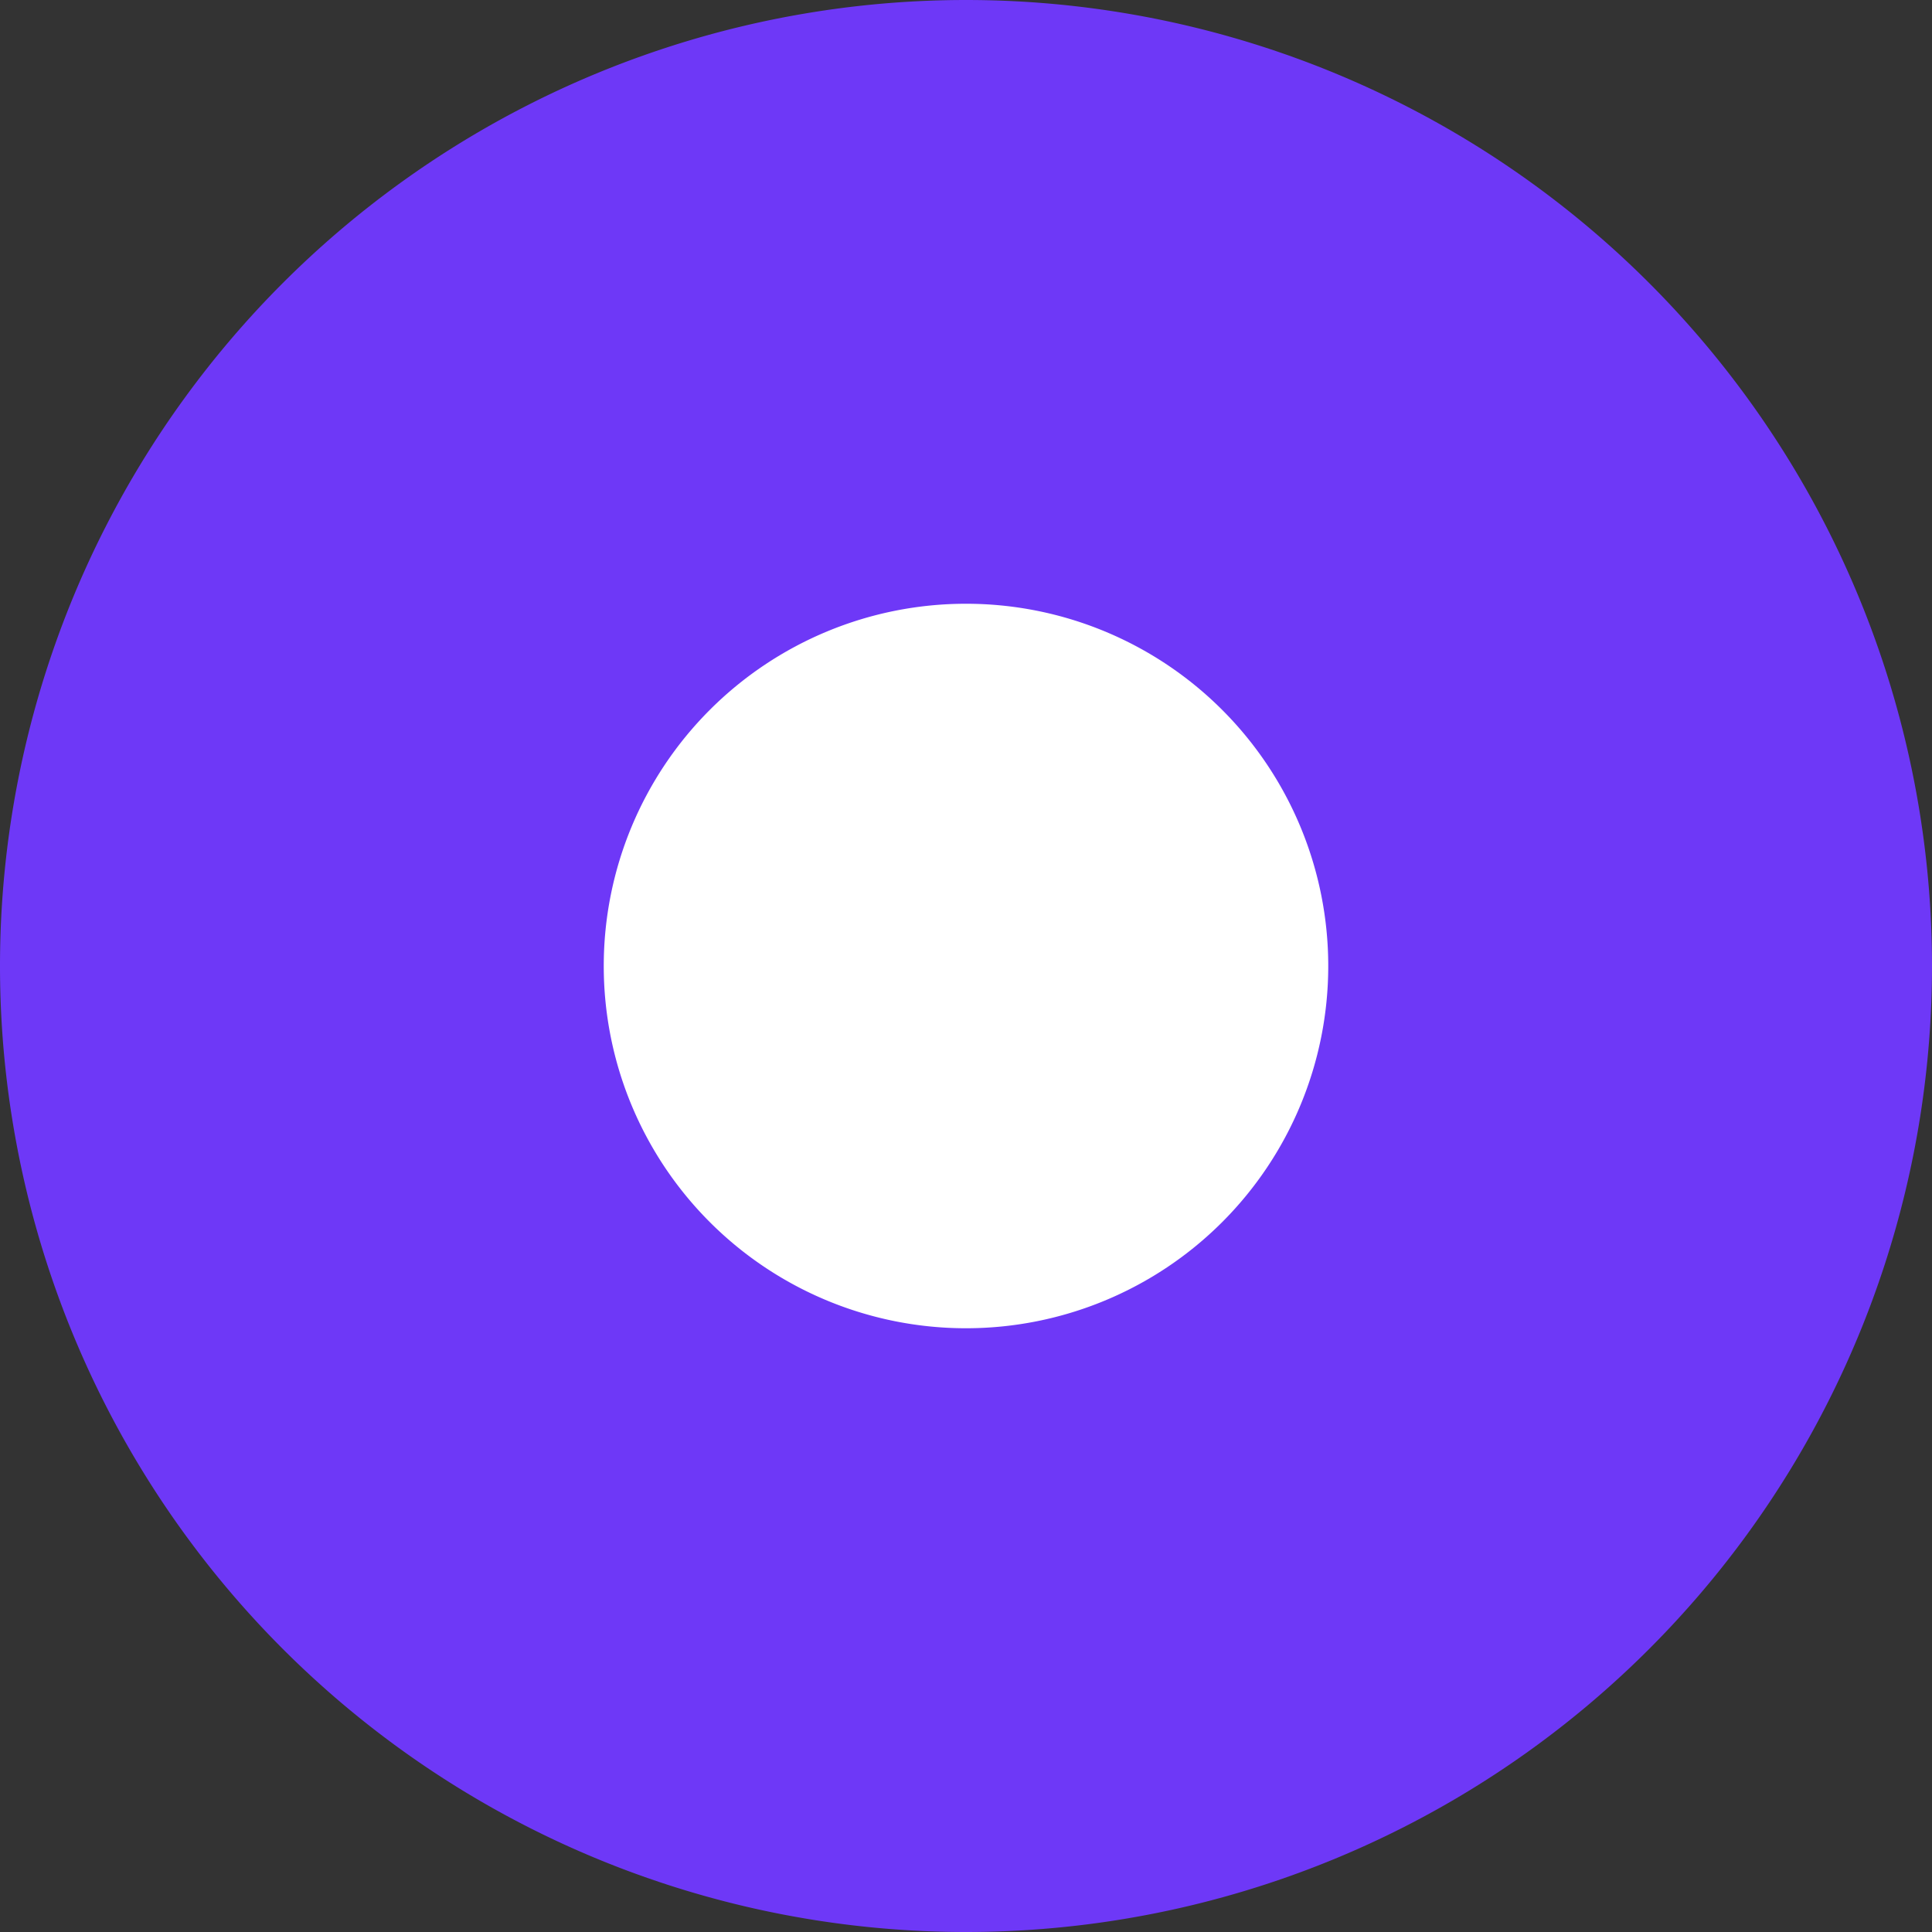 <svg width="16" height="16" fill="none" xmlns="http://www.w3.org/2000/svg"><rect width="100%" height="100%" fill="#333333" stroke="none"/><path d="M8 16A8 8 0 1 0 8 0a8 8 0 0 0 0 16Z" fill="#6E38F7"/><path d="M8 11a3 3 0 1 0 0-6 3 3 0 0 0 0 6Z" fill="#fff"/></svg>